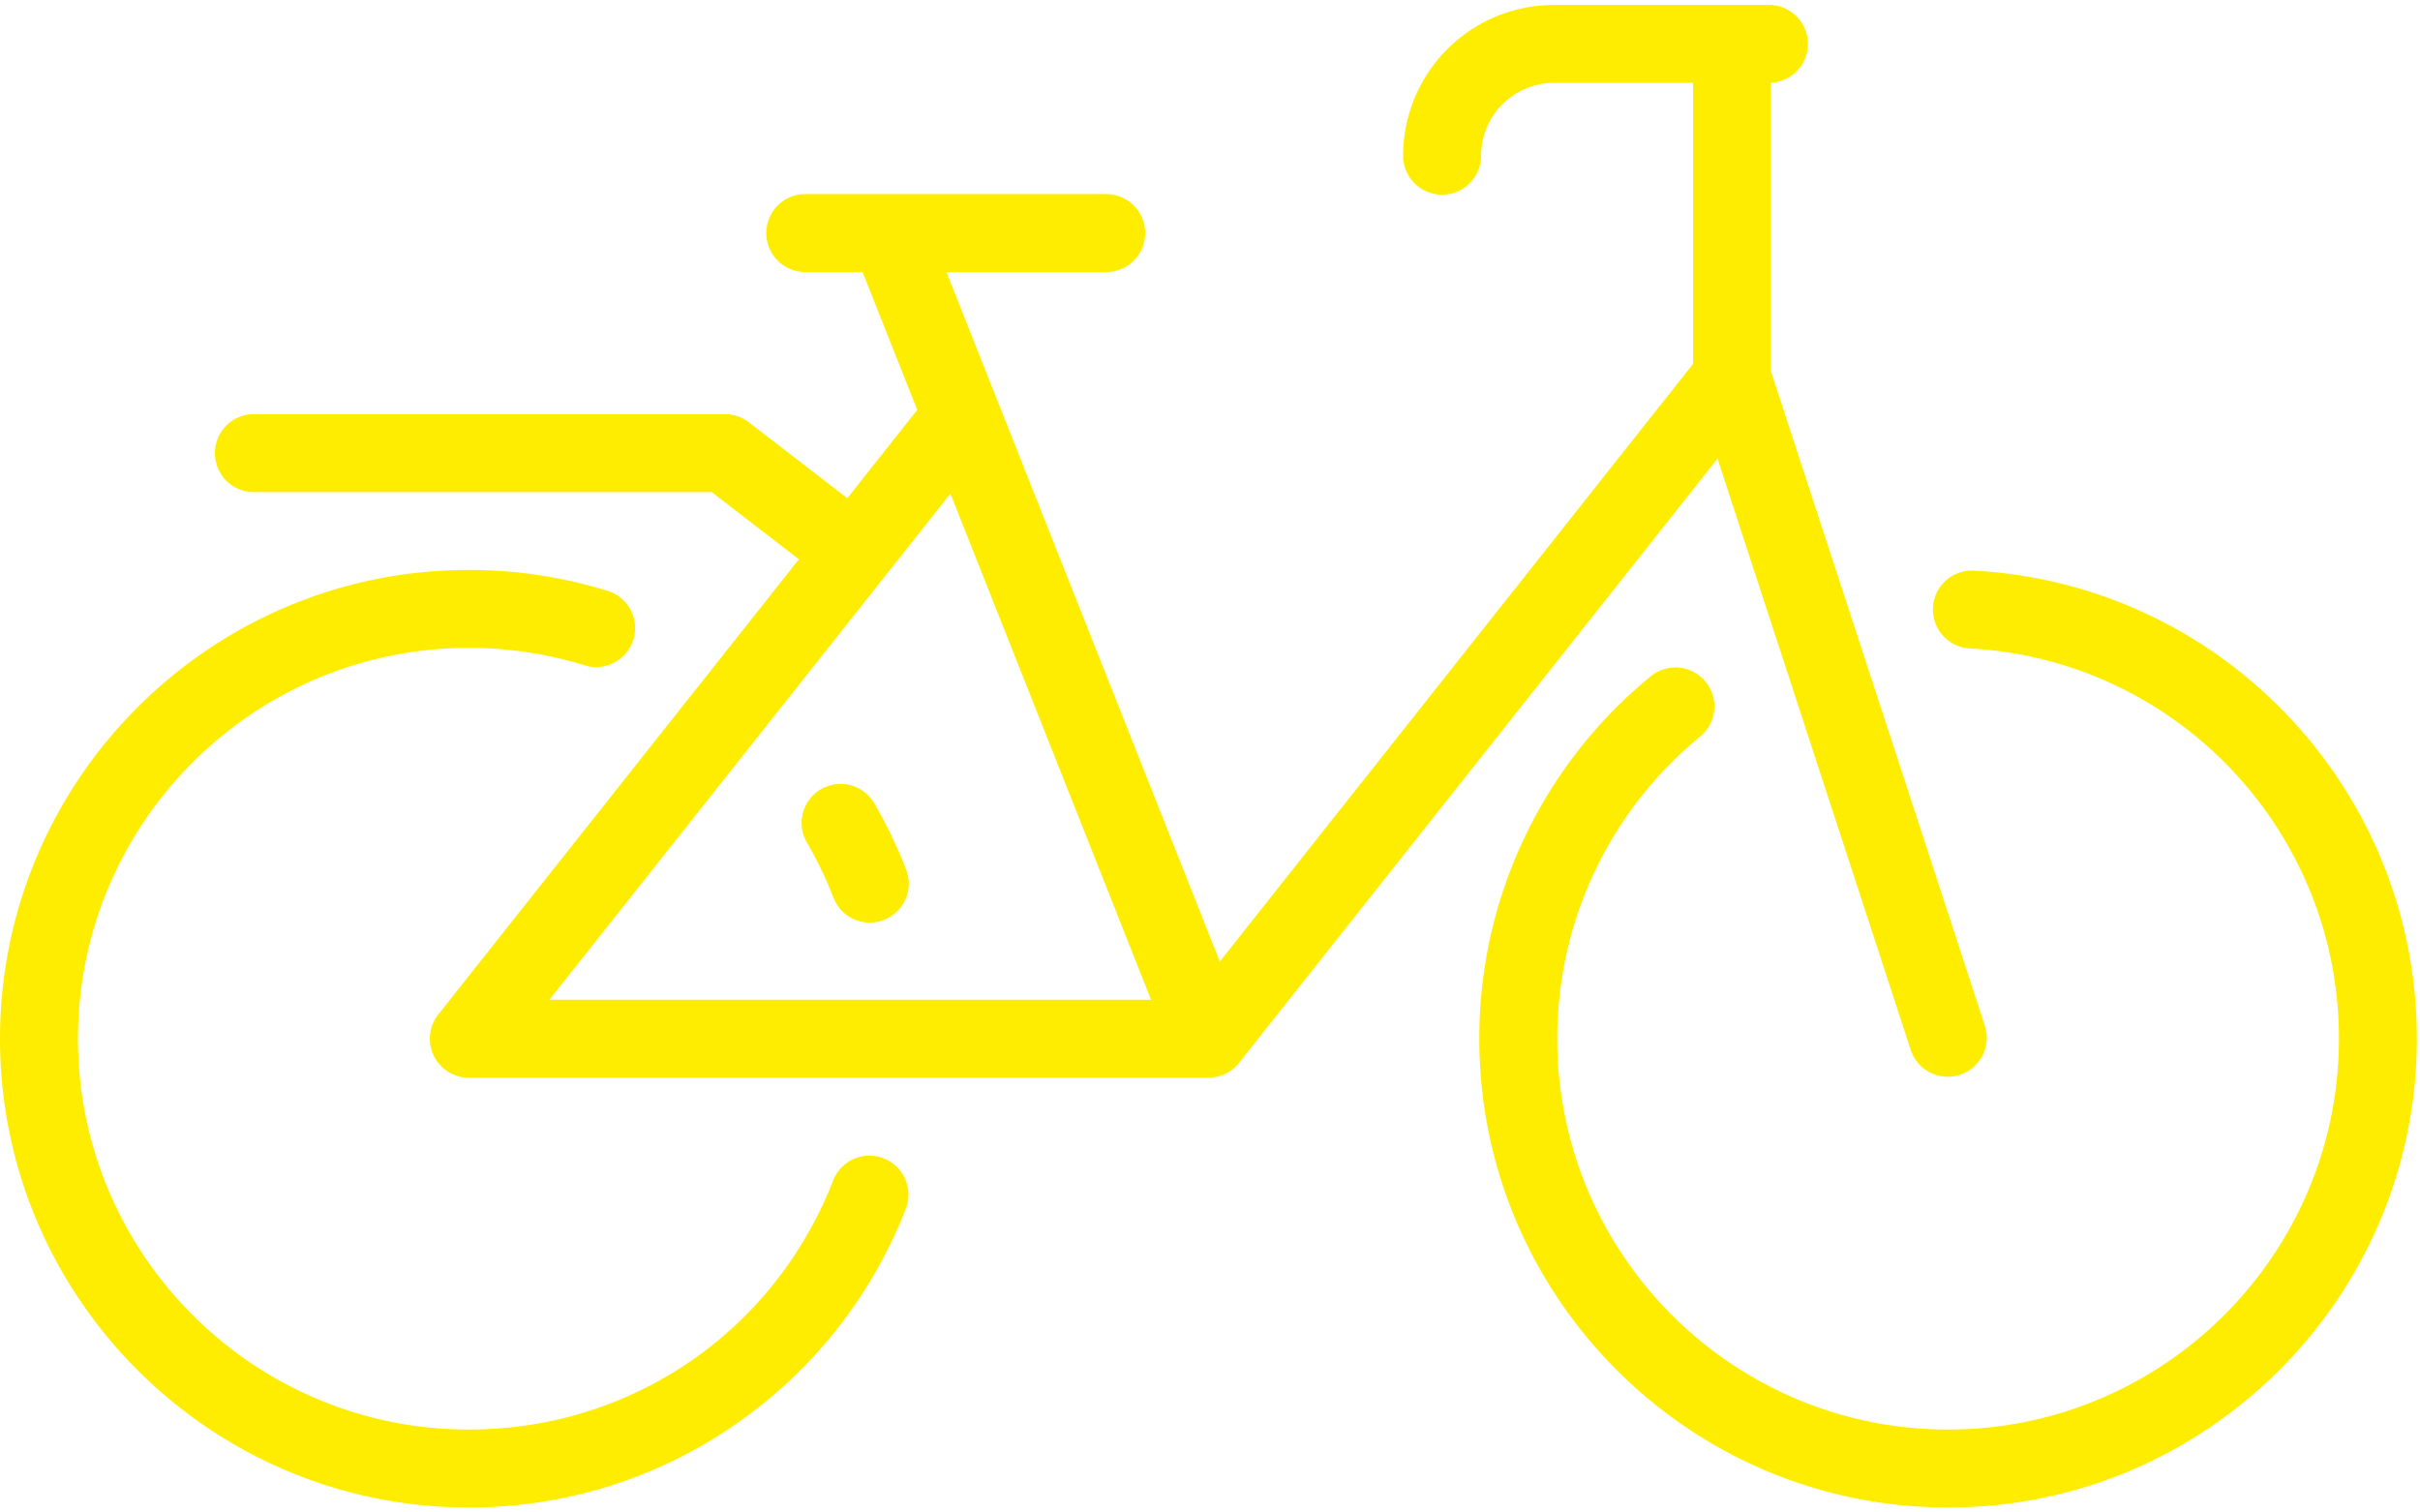 <svg width="88" height="55" viewBox="0 0 88 55" xmlns="http://www.w3.org/2000/svg"><title>bike</title><g fill="#FFED00"><path d="M31.76 29.158a1.418 1.418 0 0 0-2.444 1.434c.379.646.709 1.327.98 2.024a1.418 1.418 0 1 0 2.642-1.029 17.024 17.024 0 0 0-1.177-2.43zm.371 12.963a1.417 1.417 0 0 0-1.835.807c-2.143 5.501-7.343 9.056-13.249 9.056-7.836 0-14.212-6.375-14.212-14.212S9.211 23.56 17.047 23.56c1.427 0 2.835.21 4.185.626a1.418 1.418 0 1 0 .834-2.71 17.056 17.056 0 0 0-5.019-.751C7.647 20.725 0 28.372 0 37.772s7.647 17.047 17.047 17.047c3.502 0 6.867-1.054 9.73-3.048a17.022 17.022 0 0 0 6.16-7.814 1.417 1.417 0 0 0-.806-1.836zm39.65-21.371a1.417 1.417 0 1 0-.154 2.83c7.528.412 13.425 6.645 13.425 14.192 0 7.837-6.376 14.212-14.213 14.212-7.836 0-14.212-6.375-14.212-14.212 0-4.27 1.895-8.274 5.198-10.988a1.417 1.417 0 1 0-1.8-2.19 16.999 16.999 0 0 0-6.233 13.178c0 9.4 7.647 17.047 17.047 17.047s17.047-7.647 17.047-17.047c0-9.052-7.074-16.53-16.105-17.022z"/><path d="M69.492 38.212a1.418 1.418 0 0 0 2.695-.88l-7.788-23.828V3.01a1.416 1.416 0 0 0-.095-2.83h-7.8a5.488 5.488 0 0 0-5.482 5.482 1.417 1.417 0 1 0 2.835 0 2.65 2.65 0 0 1 2.647-2.647h5.06v10.22L44.356 34.967l-9.94-25.075h5.81a1.417 1.417 0 1 0 0-2.835H29.283a1.417 1.417 0 1 0 0 2.835h2.083l1.988 5.014-2.542 3.21-3.582-2.761a1.417 1.417 0 0 0-.865-.295H9.232a1.417 1.417 0 1 0 0 2.835h16.65l3.169 2.443-13.115 16.554a1.418 1.418 0 0 0 1.111 2.297h26.897c.05 0 .1-.003.151-.008l.034-.005a1.441 1.441 0 0 0 .253-.058l.055-.019.029-.01c.018-.007.035-.016.053-.024.02-.009.039-.017.058-.027.03-.015.06-.031.088-.048l.042-.025a1.24 1.24 0 0 0 .12-.085l.002-.001c.04-.033.08-.068.116-.105l.016-.017c.029-.03.057-.062.084-.094l.01-.012 17.4-21.973 7.037 21.534zm-49.513-1.858L34.56 17.95l7.297 18.405H19.979z"/></g></svg>